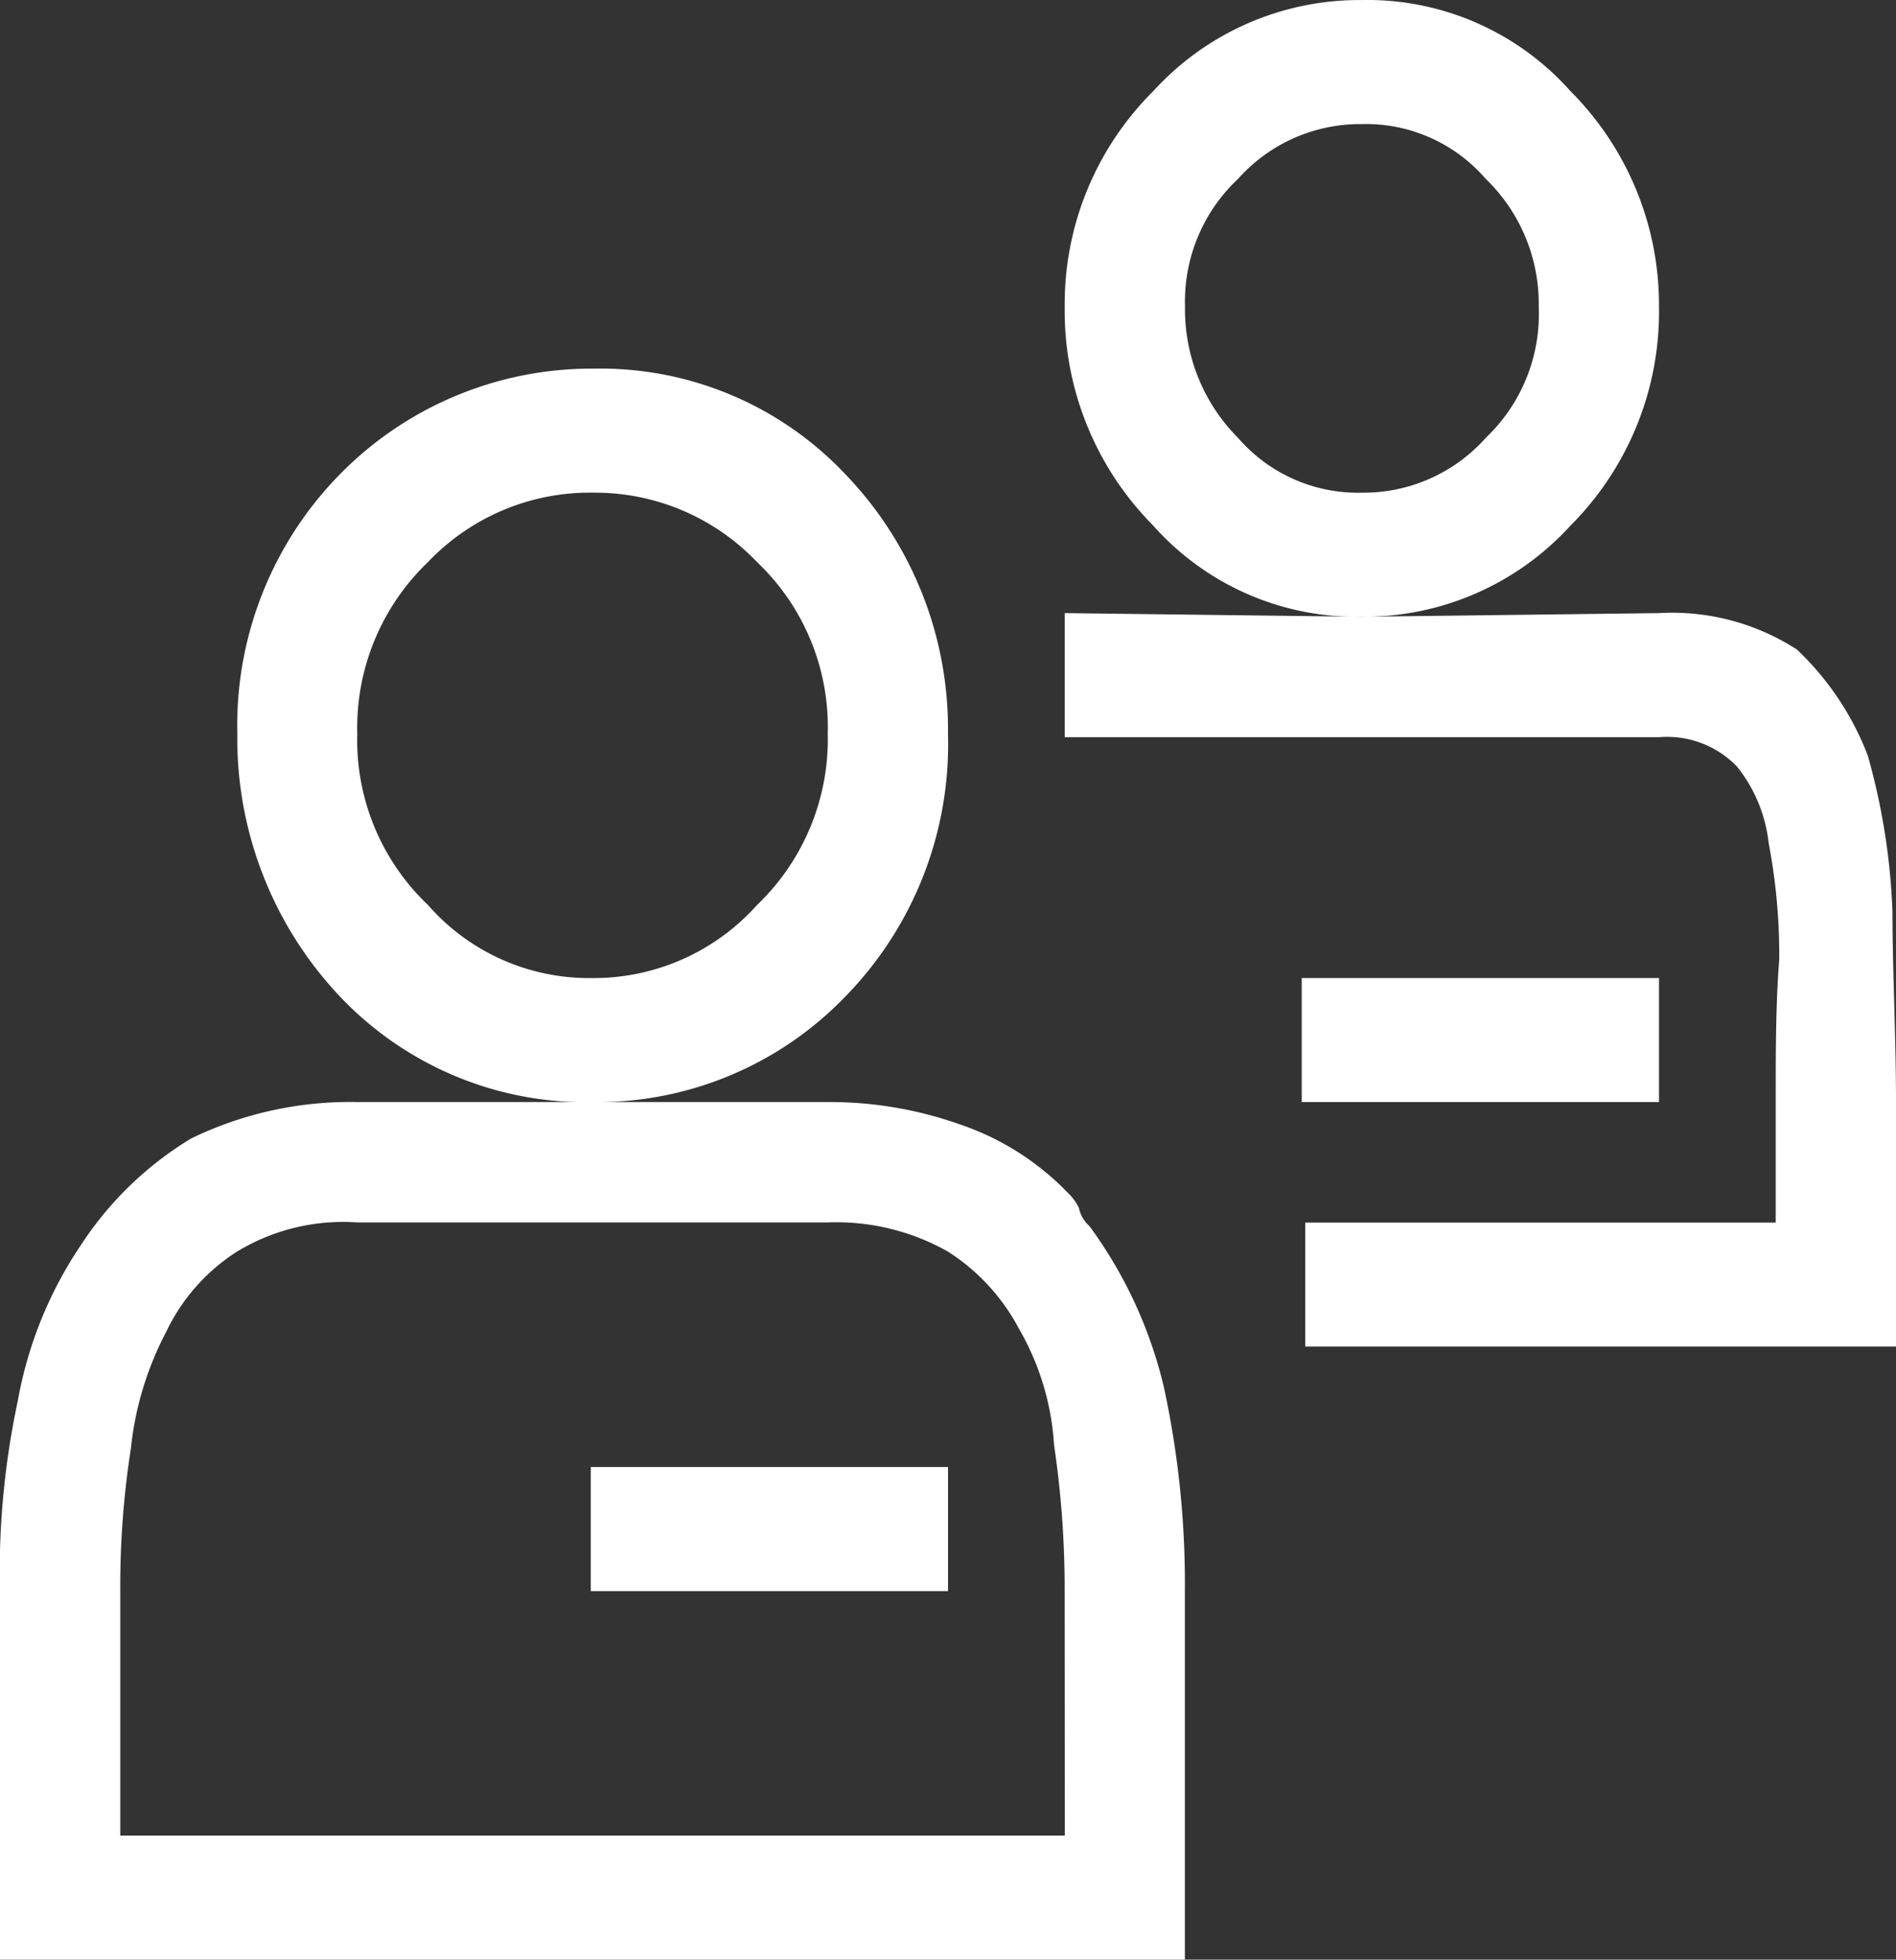 <svg xmlns="http://www.w3.org/2000/svg" width="42.577" height="44" viewBox="0 0 42.577 44">
    <rect x="0" y="0" width="42.577" height="44" fill="#333333" stroke="none"/>
    <defs>
        <style>
            .prefix__cls-1{fill:#fff}
        </style>
    </defs>
    <g id="prefix__Group_23" data-name="Group 23" transform="translate(797.811 152.391)">
        <g id="prefix__Group_21" data-name="Group 21" transform="translate(-797.811 -144.115)">
            <path id="prefix__Path_38" d="M-727.836-60.215a8.243 8.243 0 0 0-2.3-5.817 7.555 7.555 0 0 0-5.64-2.376 7.919 7.919 0 0 0-5.719 2.376 8.046 8.046 0 0 0-2.3 5.817 8.439 8.439 0 0 0 2.3 5.9 7.605 7.605 0 0 0 5.719 2.376 7.74 7.74 0 0 0 5.64-2.376 8.1 8.1 0 0 0 2.3-5.9zm-4.289 3.851a4.92 4.92 0 0 1-3.733 1.639 4.8 4.8 0 0 1-3.654-1.639 5.106 5.106 0 0 1-1.589-3.851 5.147 5.147 0 0 1 1.589-3.851 5.014 5.014 0 0 1 3.733-1.557 5.022 5.022 0 0 1 3.654 1.557 5.106 5.106 0 0 1 1.589 3.851 5.147 5.147 0 0 1-1.589 3.851z" class="prefix__cls-1" data-name="Path 38" transform="translate(749.124 68.409)"/>
            <path id="prefix__Path_39" d="M-771.677 105.112a9.987 9.987 0 0 0-1.668-3.605.755.755 0 0 1-.238-.41 1.128 1.128 0 0 0-.238-.328 6.062 6.062 0 0 0-2.463-1.557 8.747 8.747 0 0 0-2.86-.492h-10.644a8.179 8.179 0 0 0-3.733.819 7.725 7.725 0 0 0-2.462 2.376 9.123 9.123 0 0 0-1.43 3.523 18.463 18.463 0 0 0-.4 4.261v8.276h26.61V109.7a20.811 20.811 0 0 0-.474-4.588zm-2.223 10.078h-21.21v-5.49a20.053 20.053 0 0 1 .238-3.2 7.22 7.22 0 0 1 .794-2.622 4.354 4.354 0 0 1 1.589-1.8 4.59 4.59 0 0 1 2.7-.655h10.565a5.091 5.091 0 0 1 2.7.655 4.6 4.6 0 0 1 1.589 1.721 5.93 5.93 0 0 1 .794 2.622 21.92 21.92 0 0 1 .238 3.277z" class="prefix__cls-1" data-name="Path 39" transform="translate(797.811 -82.252)"/>
        </g>
        <g id="prefix__Group_22" data-name="Group 22" transform="translate(-773.901 -152.391)">
            <path id="prefix__Path_40" d="M-541.829-145.508a6.794 6.794 0 0 0-1.986-4.834 6.1 6.1 0 0 0-4.687-2.048 6.263 6.263 0 0 0-4.687 2.048 6.742 6.742 0 0 0-1.986 4.834 6.846 6.846 0 0 0 1.986 4.916 6.1 6.1 0 0 0 4.687 2.048 6.263 6.263 0 0 0 4.687-2.048 6.794 6.794 0 0 0 1.986-4.916zm-3.892 2.95a3.673 3.673 0 0 1-2.78 1.229 3.555 3.555 0 0 1-2.78-1.229 4.087 4.087 0 0 1-1.192-2.95 3.775 3.775 0 0 1 1.192-2.868 3.673 3.673 0 0 1 2.78-1.229 3.555 3.555 0 0 1 2.78 1.229 3.9 3.9 0 0 1 1.191 2.868 3.832 3.832 0 0 1-1.191 2.949z" class="prefix__cls-1" data-name="Path 40" transform="translate(555.174 152.391)"/>
            <path id="prefix__Path_41" d="M-536.586-5.98a14.805 14.805 0 0 0-.556-3.523 6.457 6.457 0 0 0-1.589-2.376 5.161 5.161 0 0 0-3.1-.819l-6.672.082-6.672-.082v2.786h13.345a2.182 2.182 0 0 1 1.748.655 3.314 3.314 0 0 1 .715 1.721 13.36 13.36 0 0 1 .238 2.622c-.079.983-.079 2.048-.079 3.2v2.7h-10.565V3.77h13.266v-5.49c0-1.474-.079-2.949-.079-4.26z" class="prefix__cls-1" data-name="Path 41" transform="translate(555.174 26.464)"/>
        </g>
        <path id="prefix__Path_42" d="M-493.143 70.45v2.786h-8.023V70.45h8.023" class="prefix__cls-1" data-name="Path 42" transform="translate(-267.413 -200.882)"/>
        <path id="prefix__Path_43" d="M-663.192 184.657v-2.786h8.023v2.786h-8.023" class="prefix__cls-1" data-name="Path 43" transform="translate(-121.353 -301.323)"/>
    </g>
</svg>
